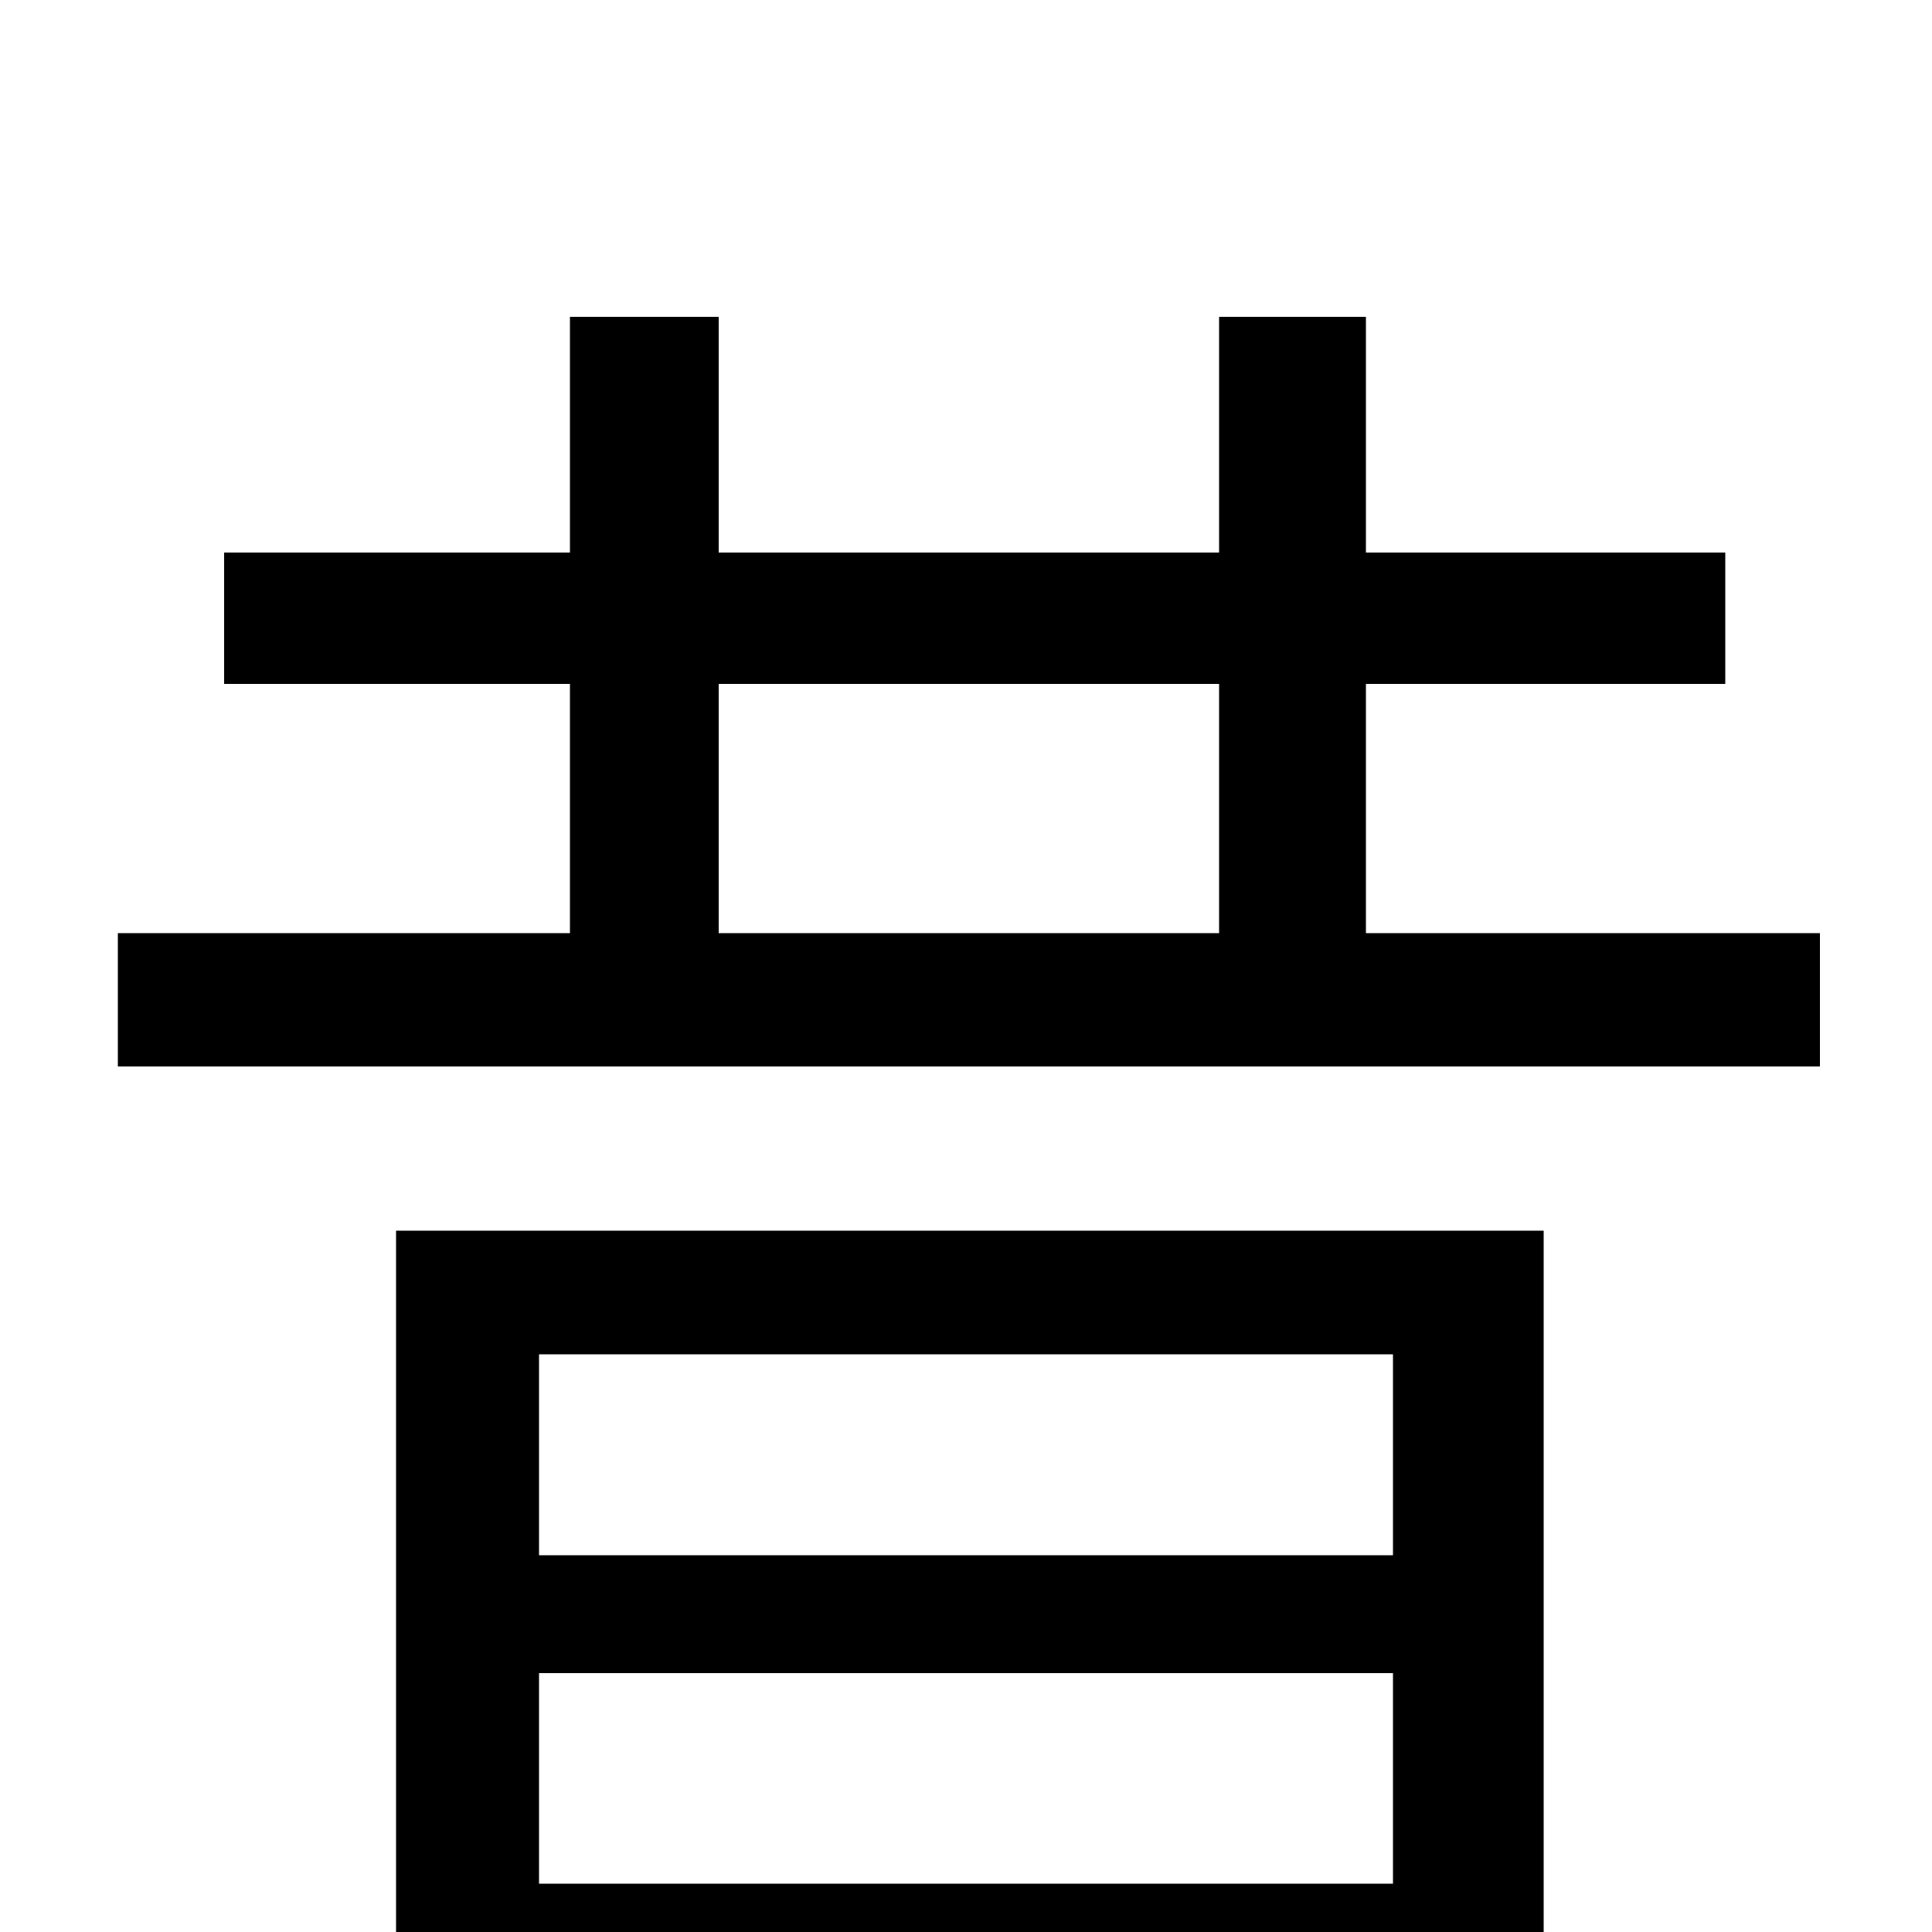 <svg xmlns="http://www.w3.org/2000/svg" viewBox="0 -1000 1000 1000">
	<path fill="#000000" d="M721 -299V-195H279V-299ZM279 -25V-134H721V-25ZM205 75H279V39H721V75H799V-363H205ZM372 -646H631V-517H372ZM707 -517V-646H893V-714H707V-836H631V-714H372V-836H295V-714H116V-646H295V-517H61V-448H942V-517Z"/>
</svg>